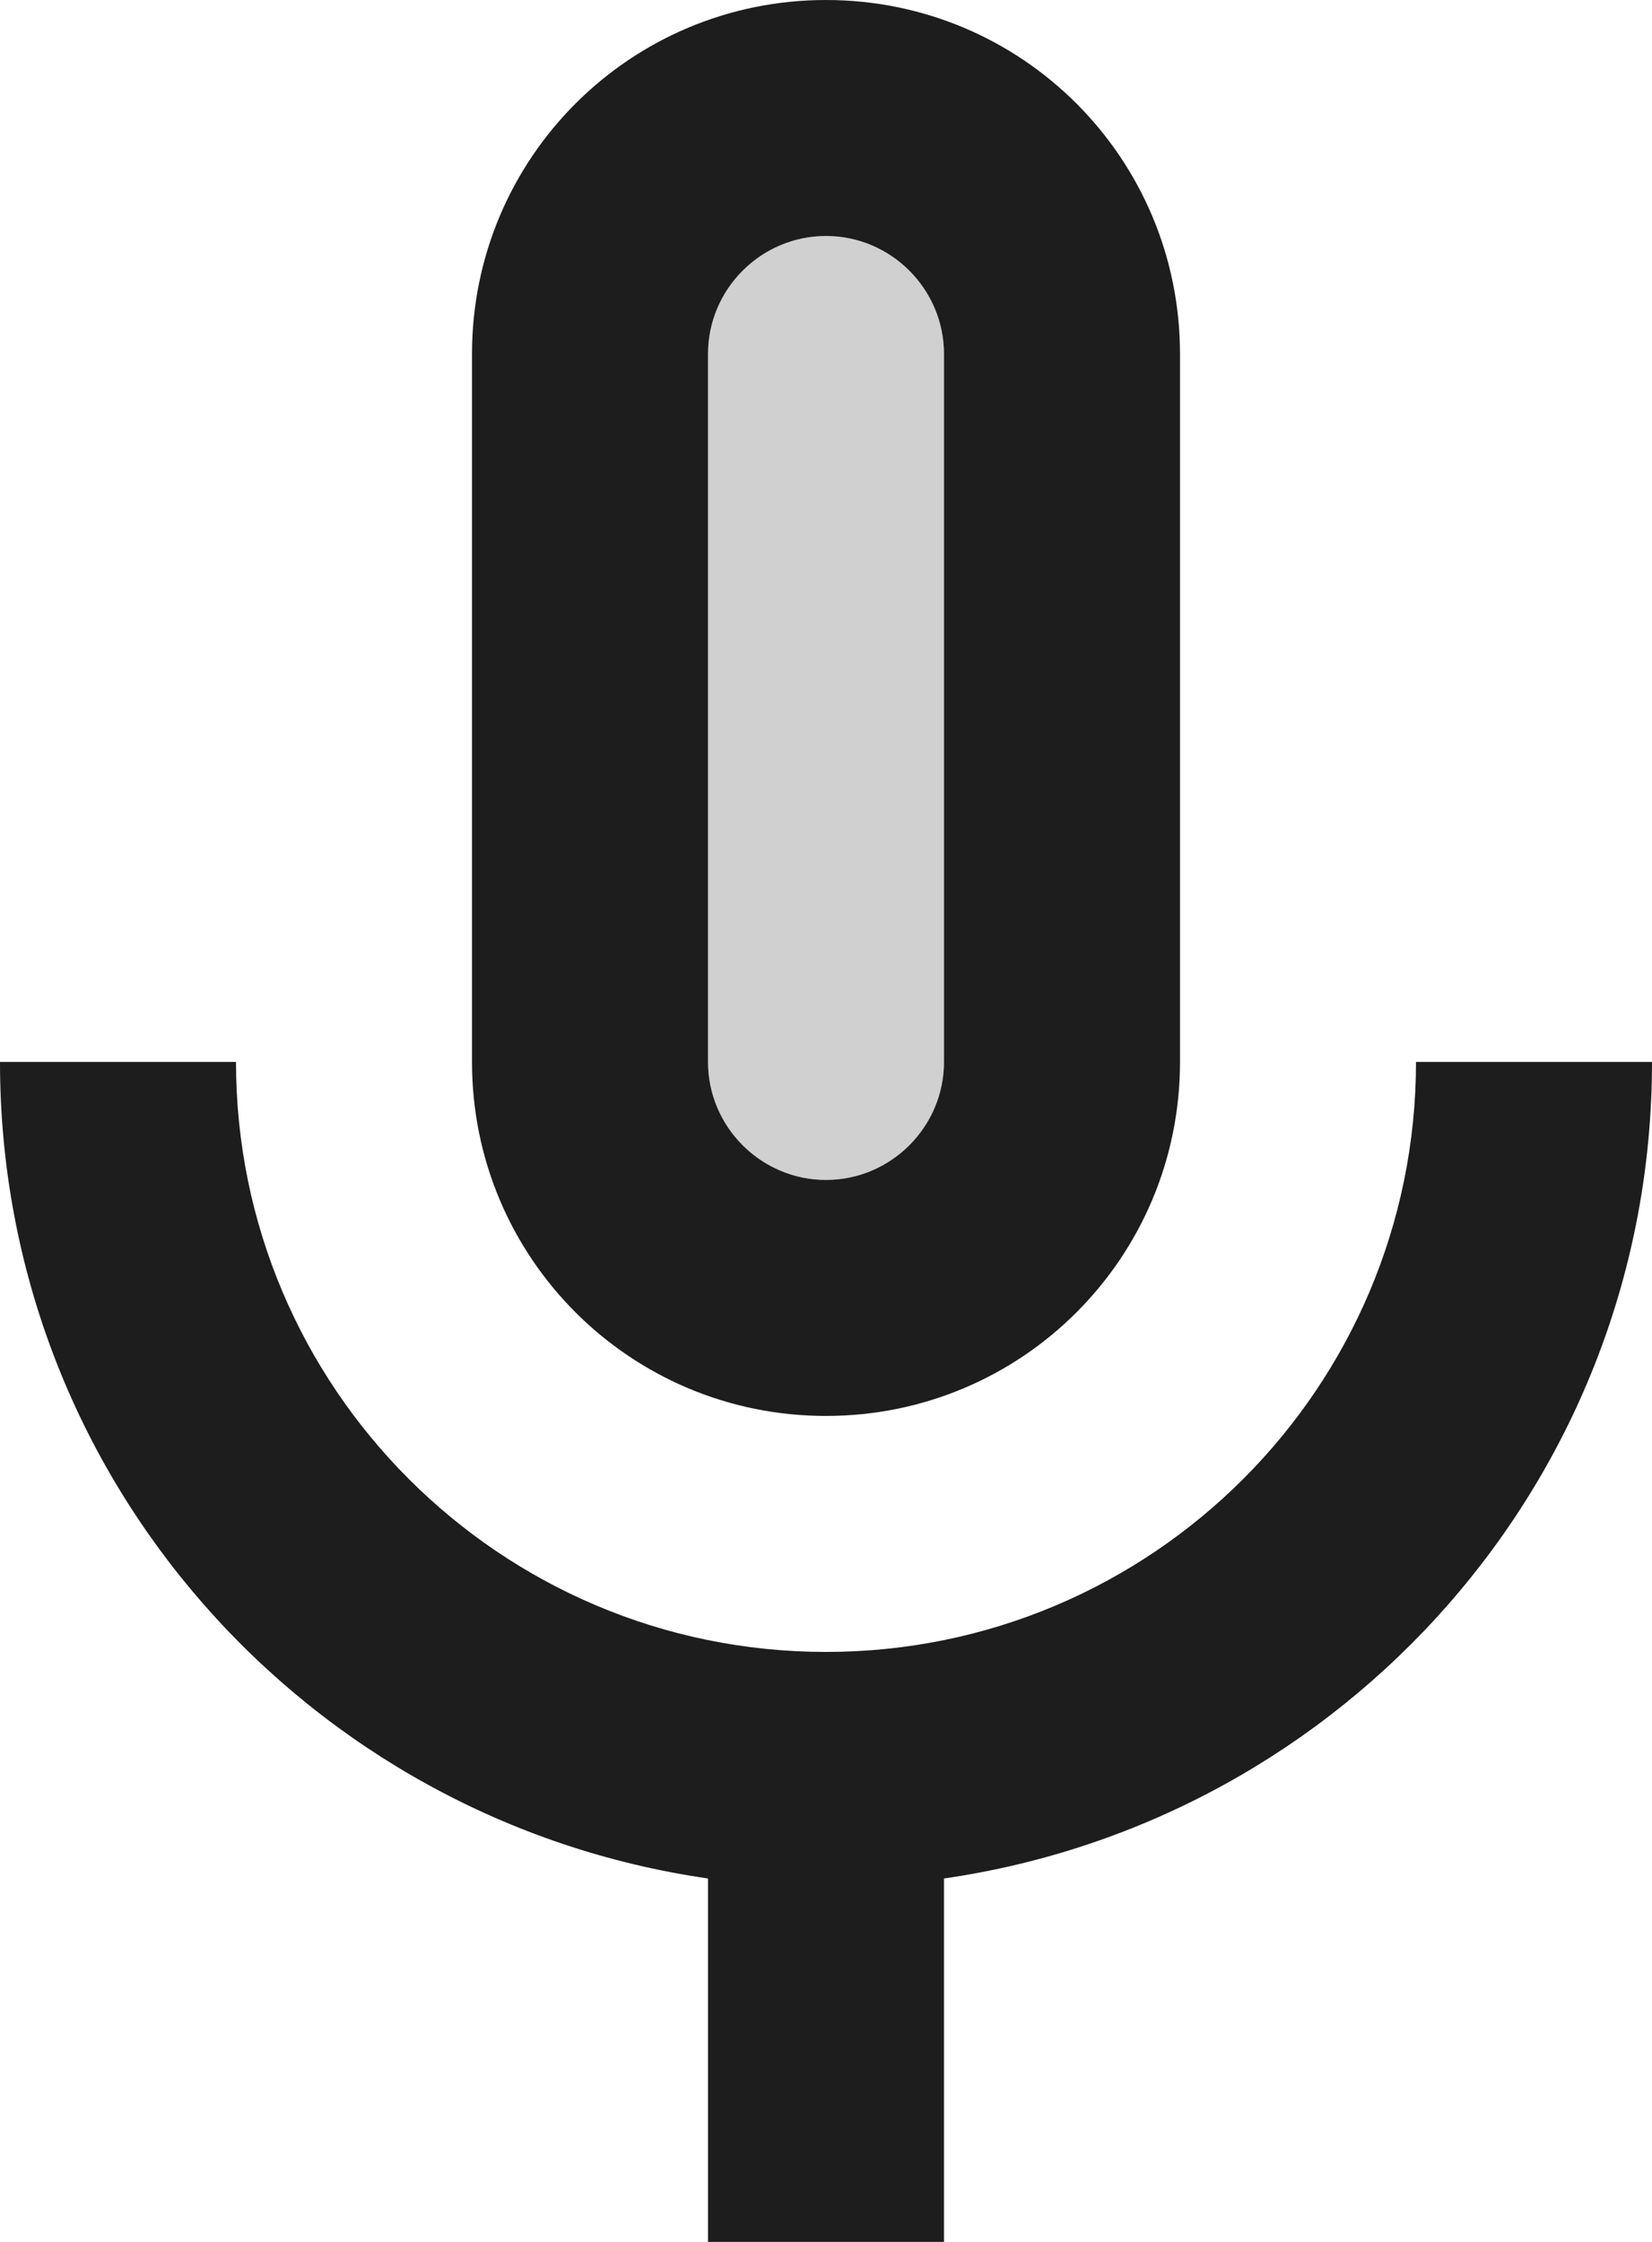 <?xml version="1.0" encoding="UTF-8"?>
<svg width="14px" height="19px" viewBox="0 0 14 19" version="1.1" xmlns="http://www.w3.org/2000/svg" xmlns:xlink="http://www.w3.org/1999/xlink">
    <!-- Generator: Sketch 52.5 (67469) - http://www.bohemiancoding.com/sketch -->
    <title>mic</title>
    <desc>Created with Sketch.</desc>
    <g id="Icons" stroke="none" stroke-width="1" fill="none" fill-rule="evenodd">
        <g id="Two-Tone" transform="translate(-377, -1040)">
            <g id="AV" transform="translate(100, 852)">
                <g id="Two-Tone-/-AV-/-mic" transform="translate(272, 186)">
                    <g>
                        <polygon id="Path" fill-rule="nonzero" points="0 0 24 0 24 24 0 24"></polygon>
                        <path d="M12,12 C12.55,12 13,11.55 13,11 L13,5 C13,4.45 12.55,4 12,4 C11.45,4 11,4.45 11,5 L11,11 C11,11.55 11.45,12 12,12 Z" id="🔹-Secondary-Color" fill="#D0D0D0"></path>
                        <path d="M12,14 C13.66,14 15,12.66 15,11 L15,5 C15,3.34 13.66,2 12,2 C10.34,2 9,3.34 9,5 L9,11 C9,12.66 10.34,14 12,14 Z M11,5 C11,4.45 11.45,4 12,4 C12.55,4 13,4.45 13,5 L13,11 C13,11.55 12.55,12 12,12 C11.45,12 11,11.55 11,11 L11,5 Z M17,11 C17,13.76 14.76,16 12,16 C9.24,16 7,13.76 7,11 L5,11 C5,14.53 7.61,17.43 11,17.92 L11,21 L13,21 L13,17.92 C16.39,17.43 19,14.53 19,11 L17,11 Z" id="🔹-Primary-Color" fill="#1D1D1D"></path>
                    </g>
                </g>
            </g>
        </g>
    </g>
</svg>